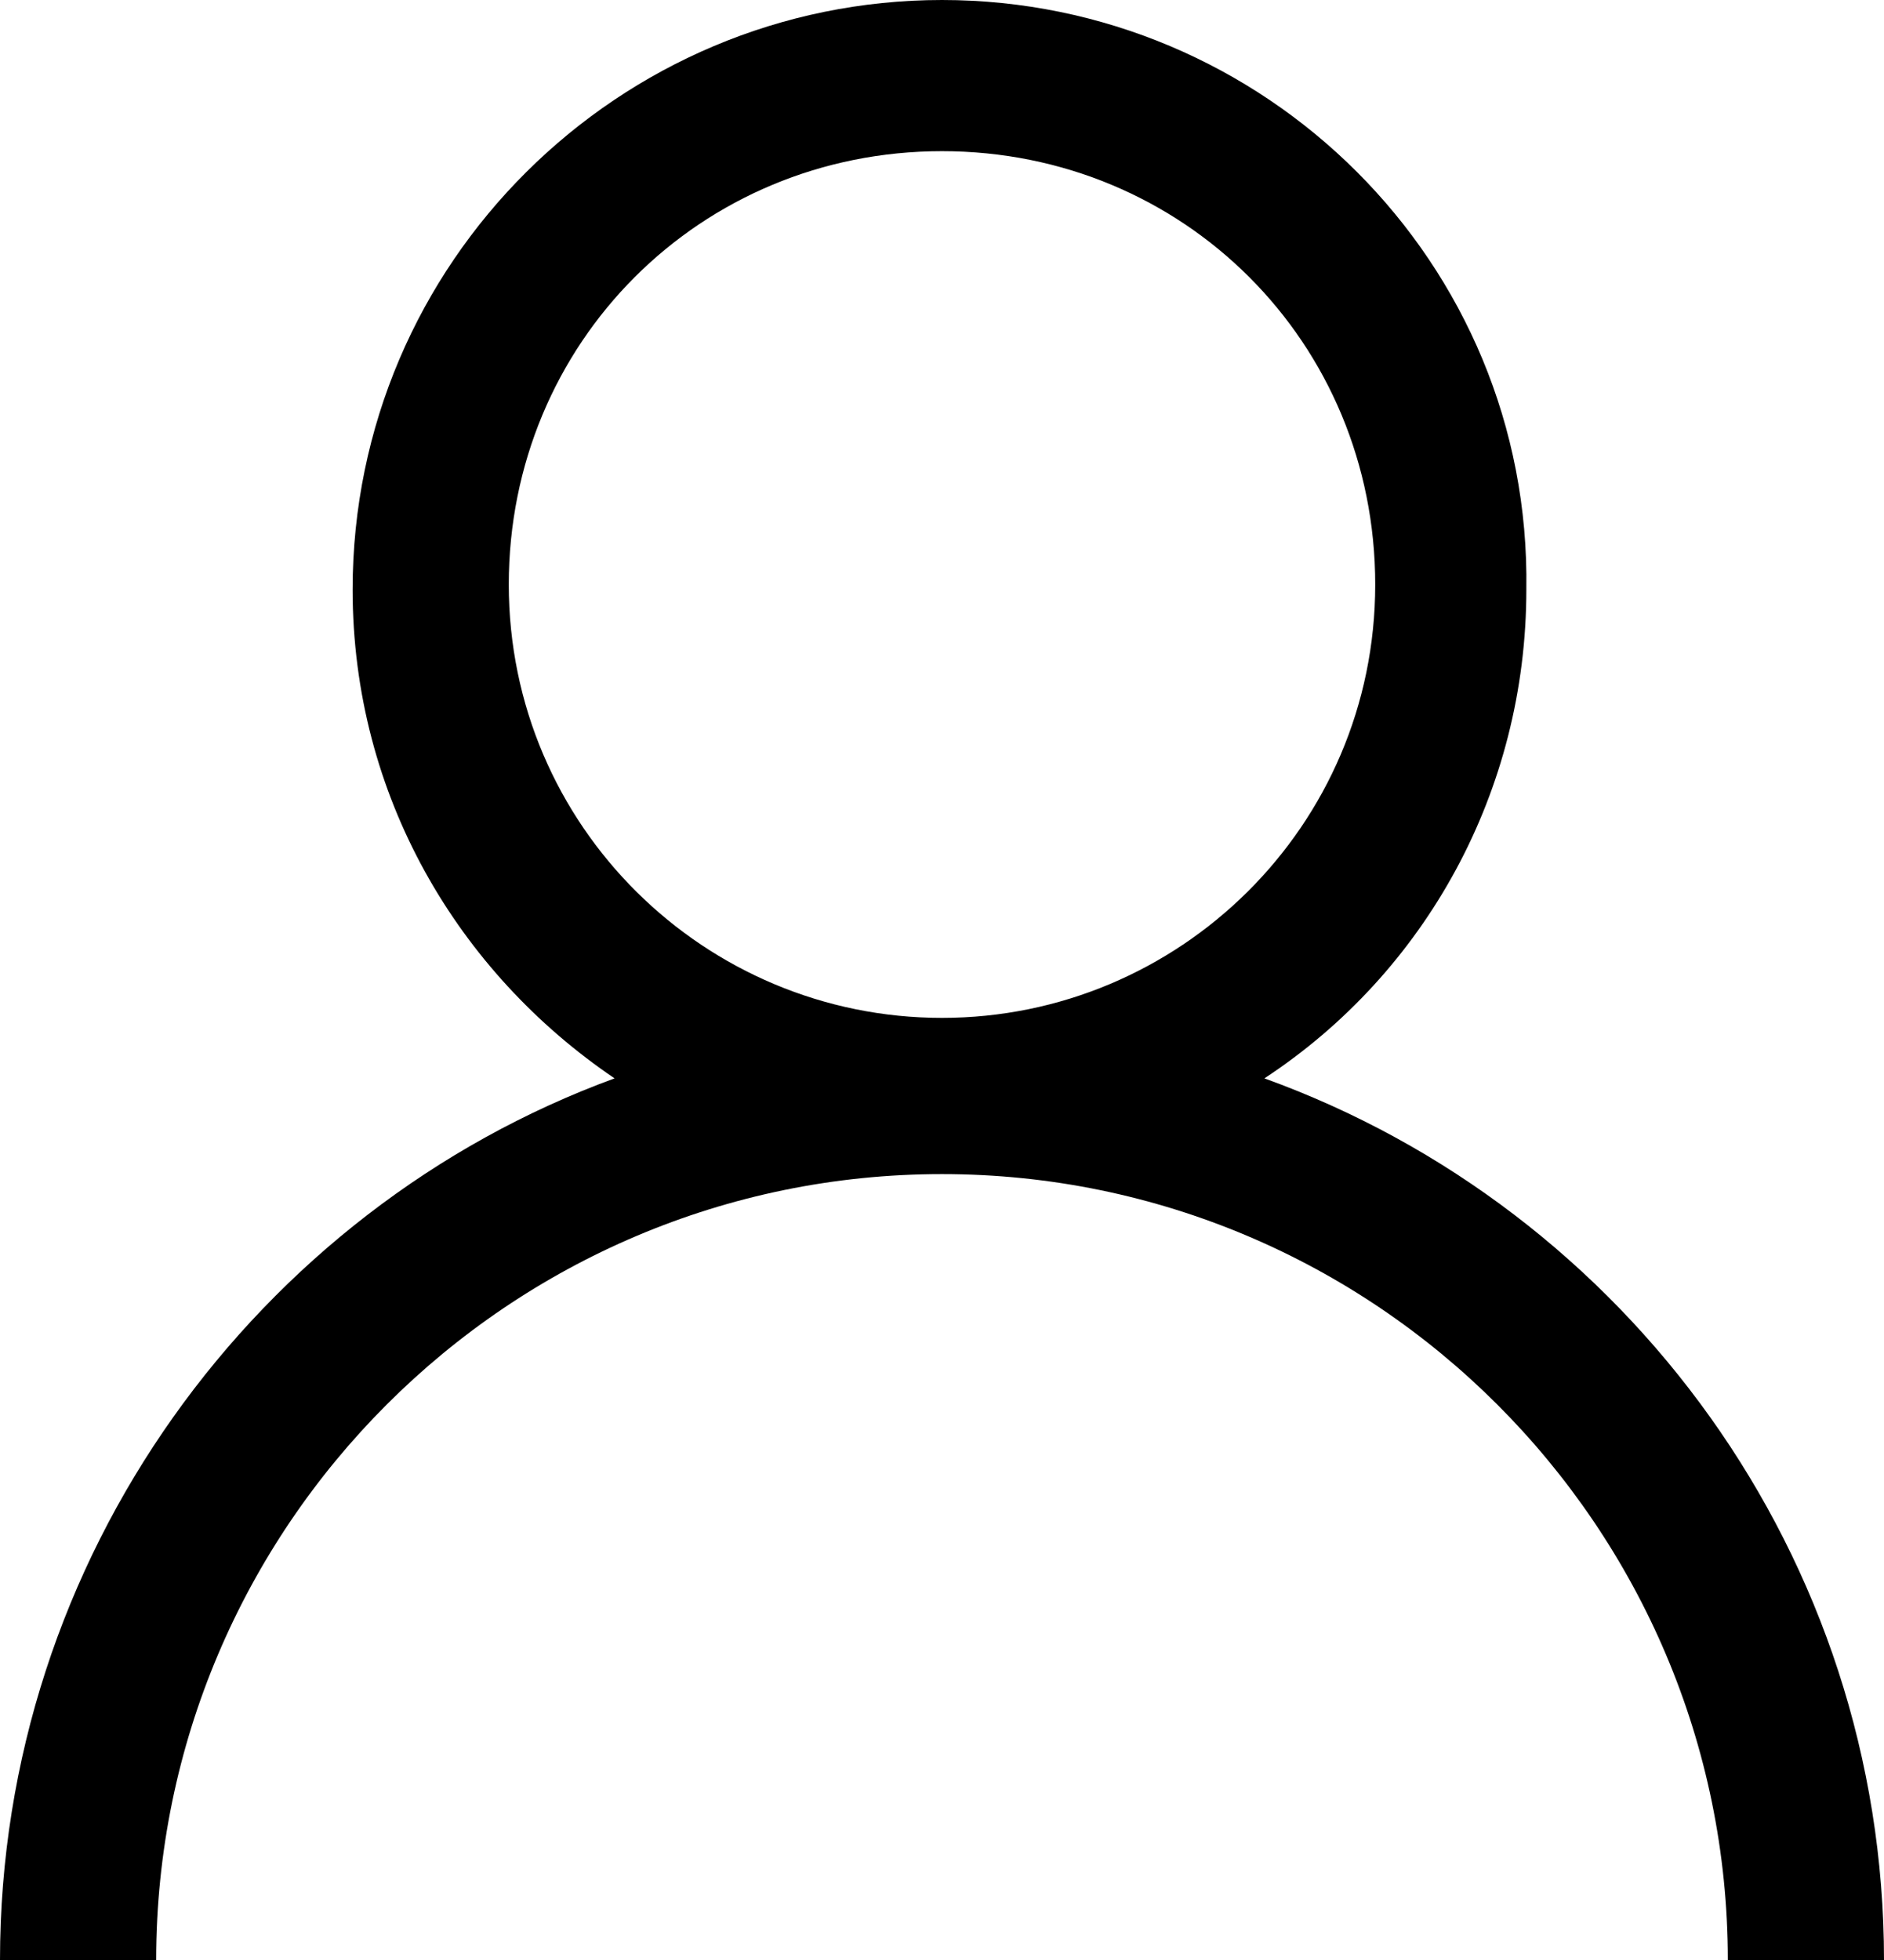 <?xml version="1.0" encoding="utf-8"?>
<!-- Generator: Adobe Illustrator 23.0.0, SVG Export Plug-In . SVG Version: 6.00 Build 0)  -->
<svg version="1.1" id="Layer_1" xmlns="http://www.w3.org/2000/svg" xmlns:xlink="http://www.w3.org/1999/xlink" x="0px" y="0px"
	 viewBox="0 0 37.4 38.9" style="enable-background:new 0 0 37.4 38.9;" xml:space="preserve">
<path d="M25.1,21.4c3.2-2.1,5.2-5.7,5.2-9.7C30.4,5.2,25.1,0,18.7,0S7,5.2,7,11.7c0,4.1,2.1,7.6,5.2,9.7C5.1,24,0,30.9,0,38.9h3.1
	c0-8.6,7-15.6,15.6-15.6c8.6,0,15.6,7,15.6,15.6h3.1C37.4,30.9,32.3,24,25.1,21.4z M18.7,20.2c-4.7,0-8.6-3.8-8.6-8.6
	s3.8-8.6,8.6-8.6s8.6,3.8,8.6,8.6S23.4,20.2,18.7,20.2z"/>
</svg>
